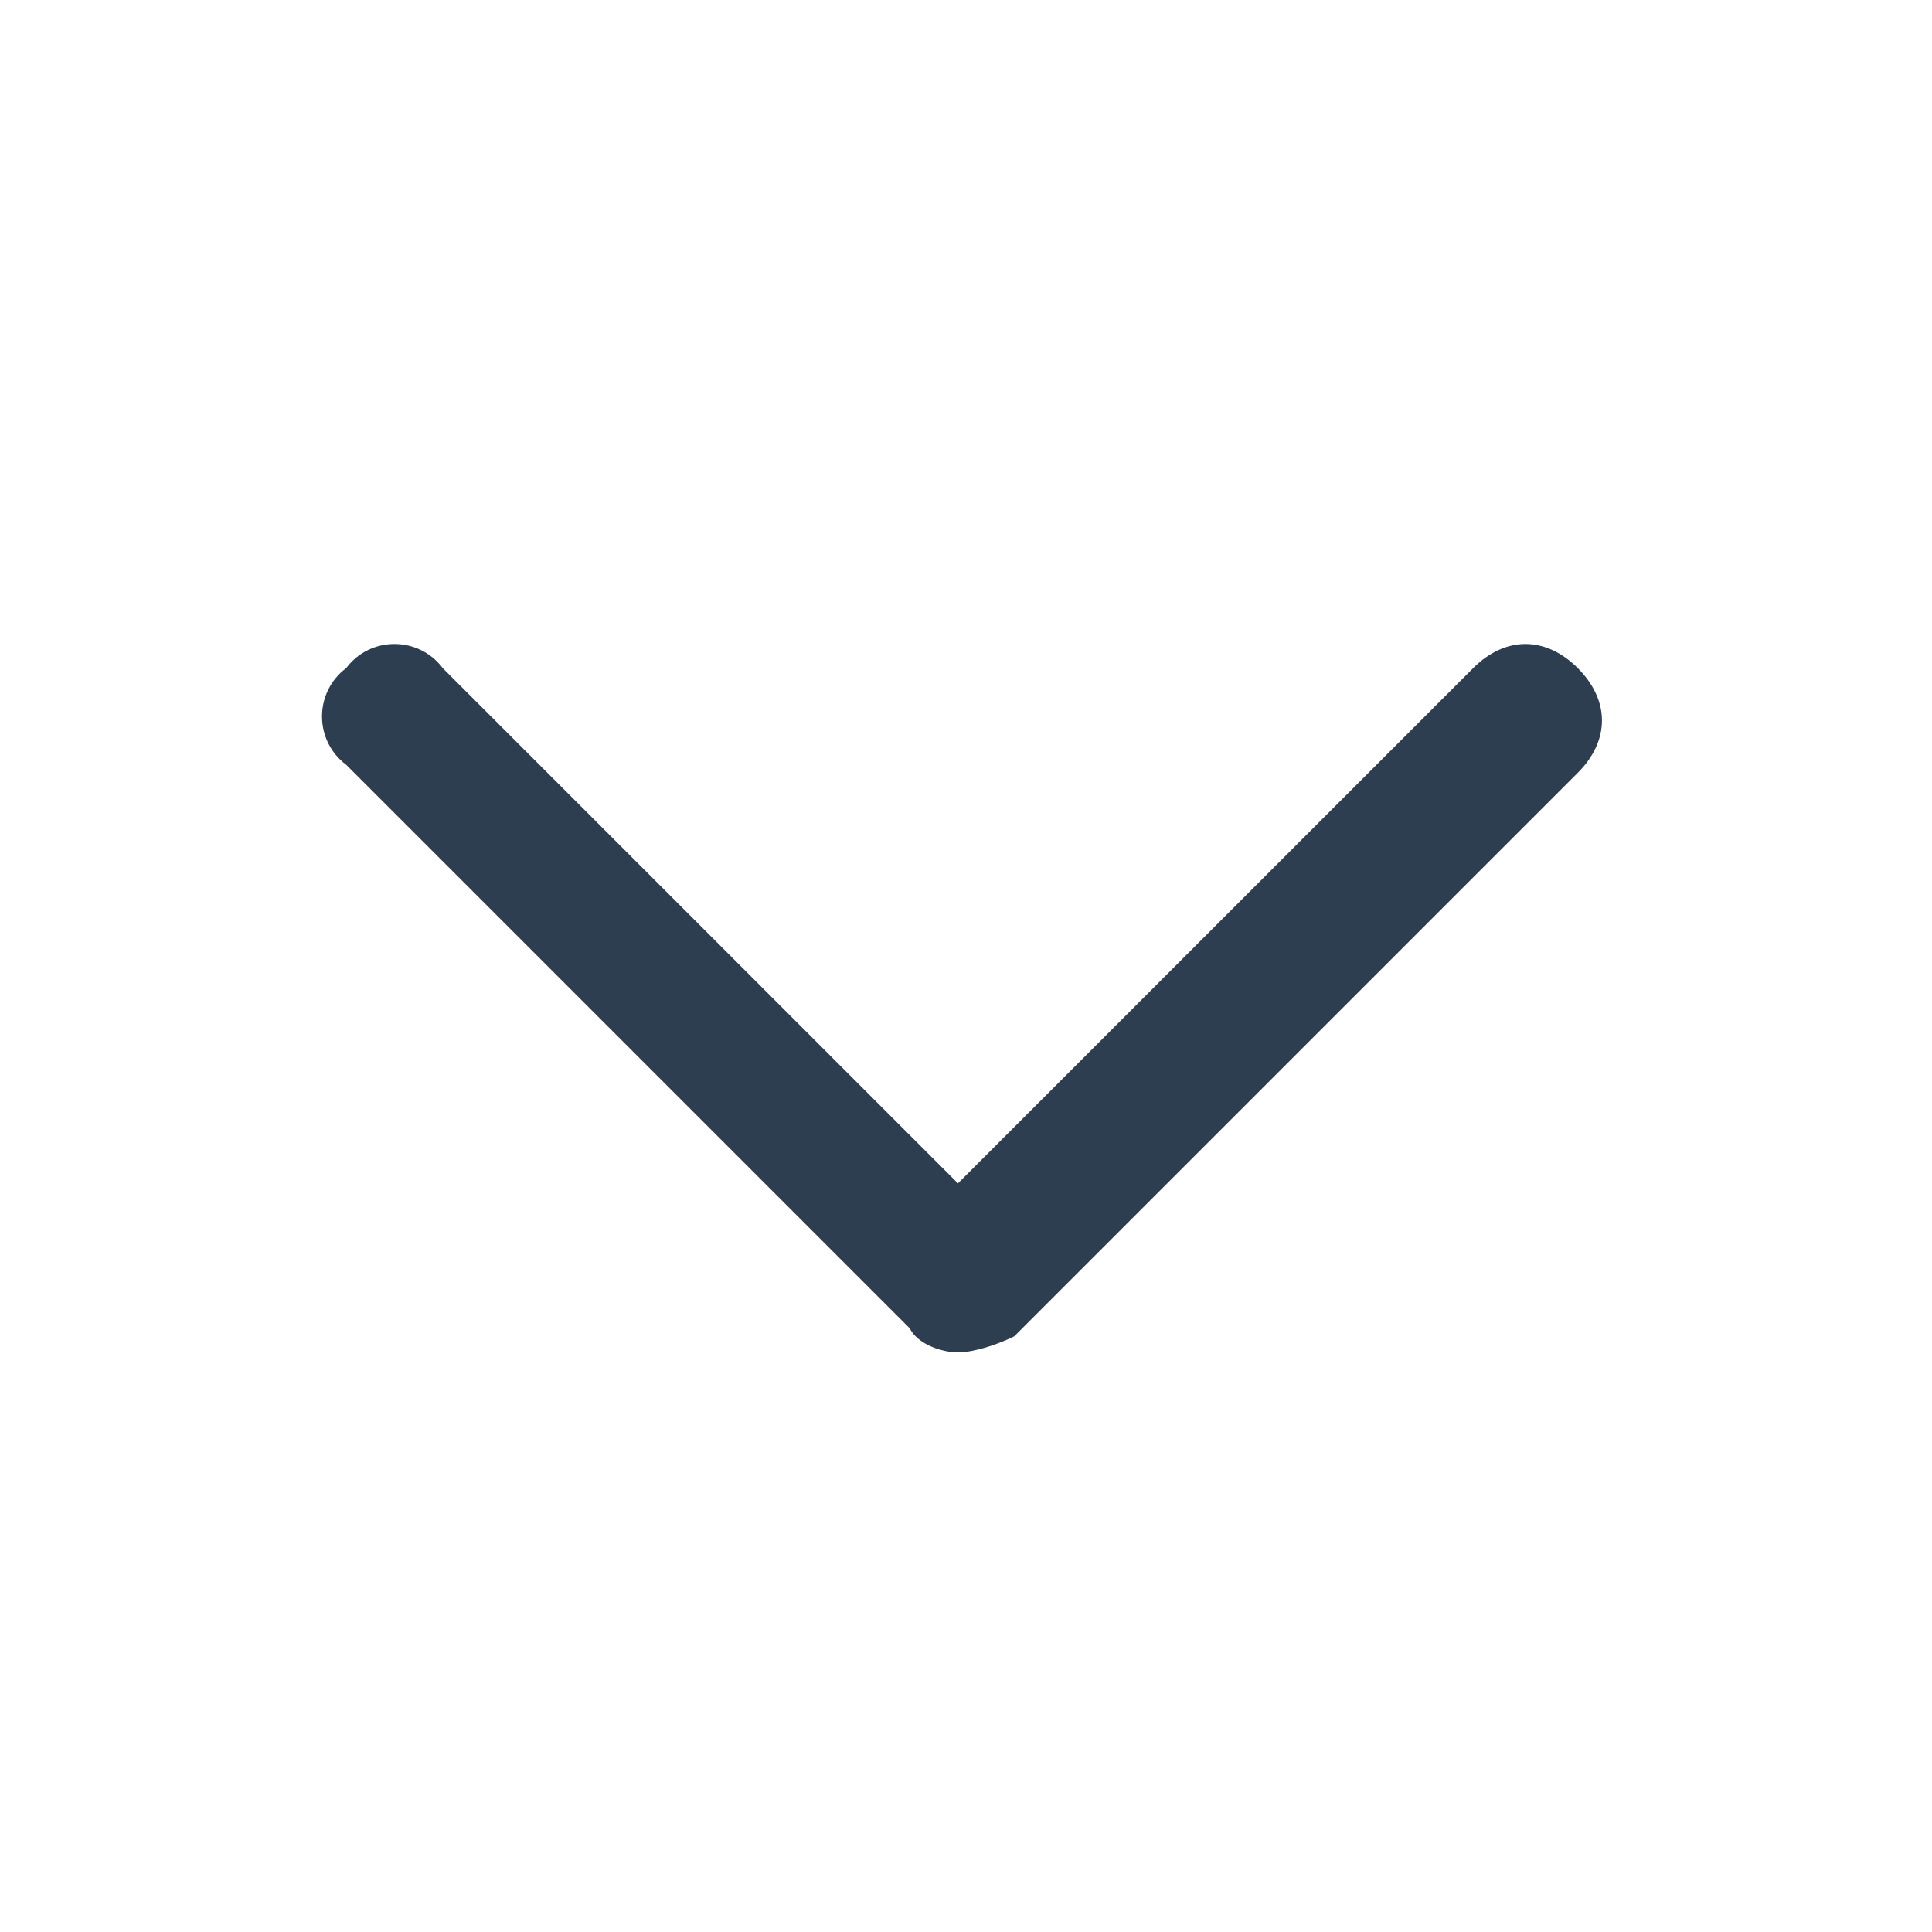 <svg width="24" height="24" viewBox="0 0 24 24" fill="none" xmlns="http://www.w3.org/2000/svg">
<path d="M11.9 16.8C11.7 16.8 11.4 16.7 11.3 16.5L4.3 9.5C3.9 9.2 3.9 8.6 4.3 8.3C4.6 7.9 5.2 7.9 5.5 8.3L11.9 14.7L18.3 8.3C18.7 7.9 19.2 7.9 19.6 8.3C20 8.7 20 9.2 19.6 9.6L12.6 16.6C12.4 16.7 12.1 16.8 11.9 16.8Z" fill="#2D3E50"/>
</svg>

